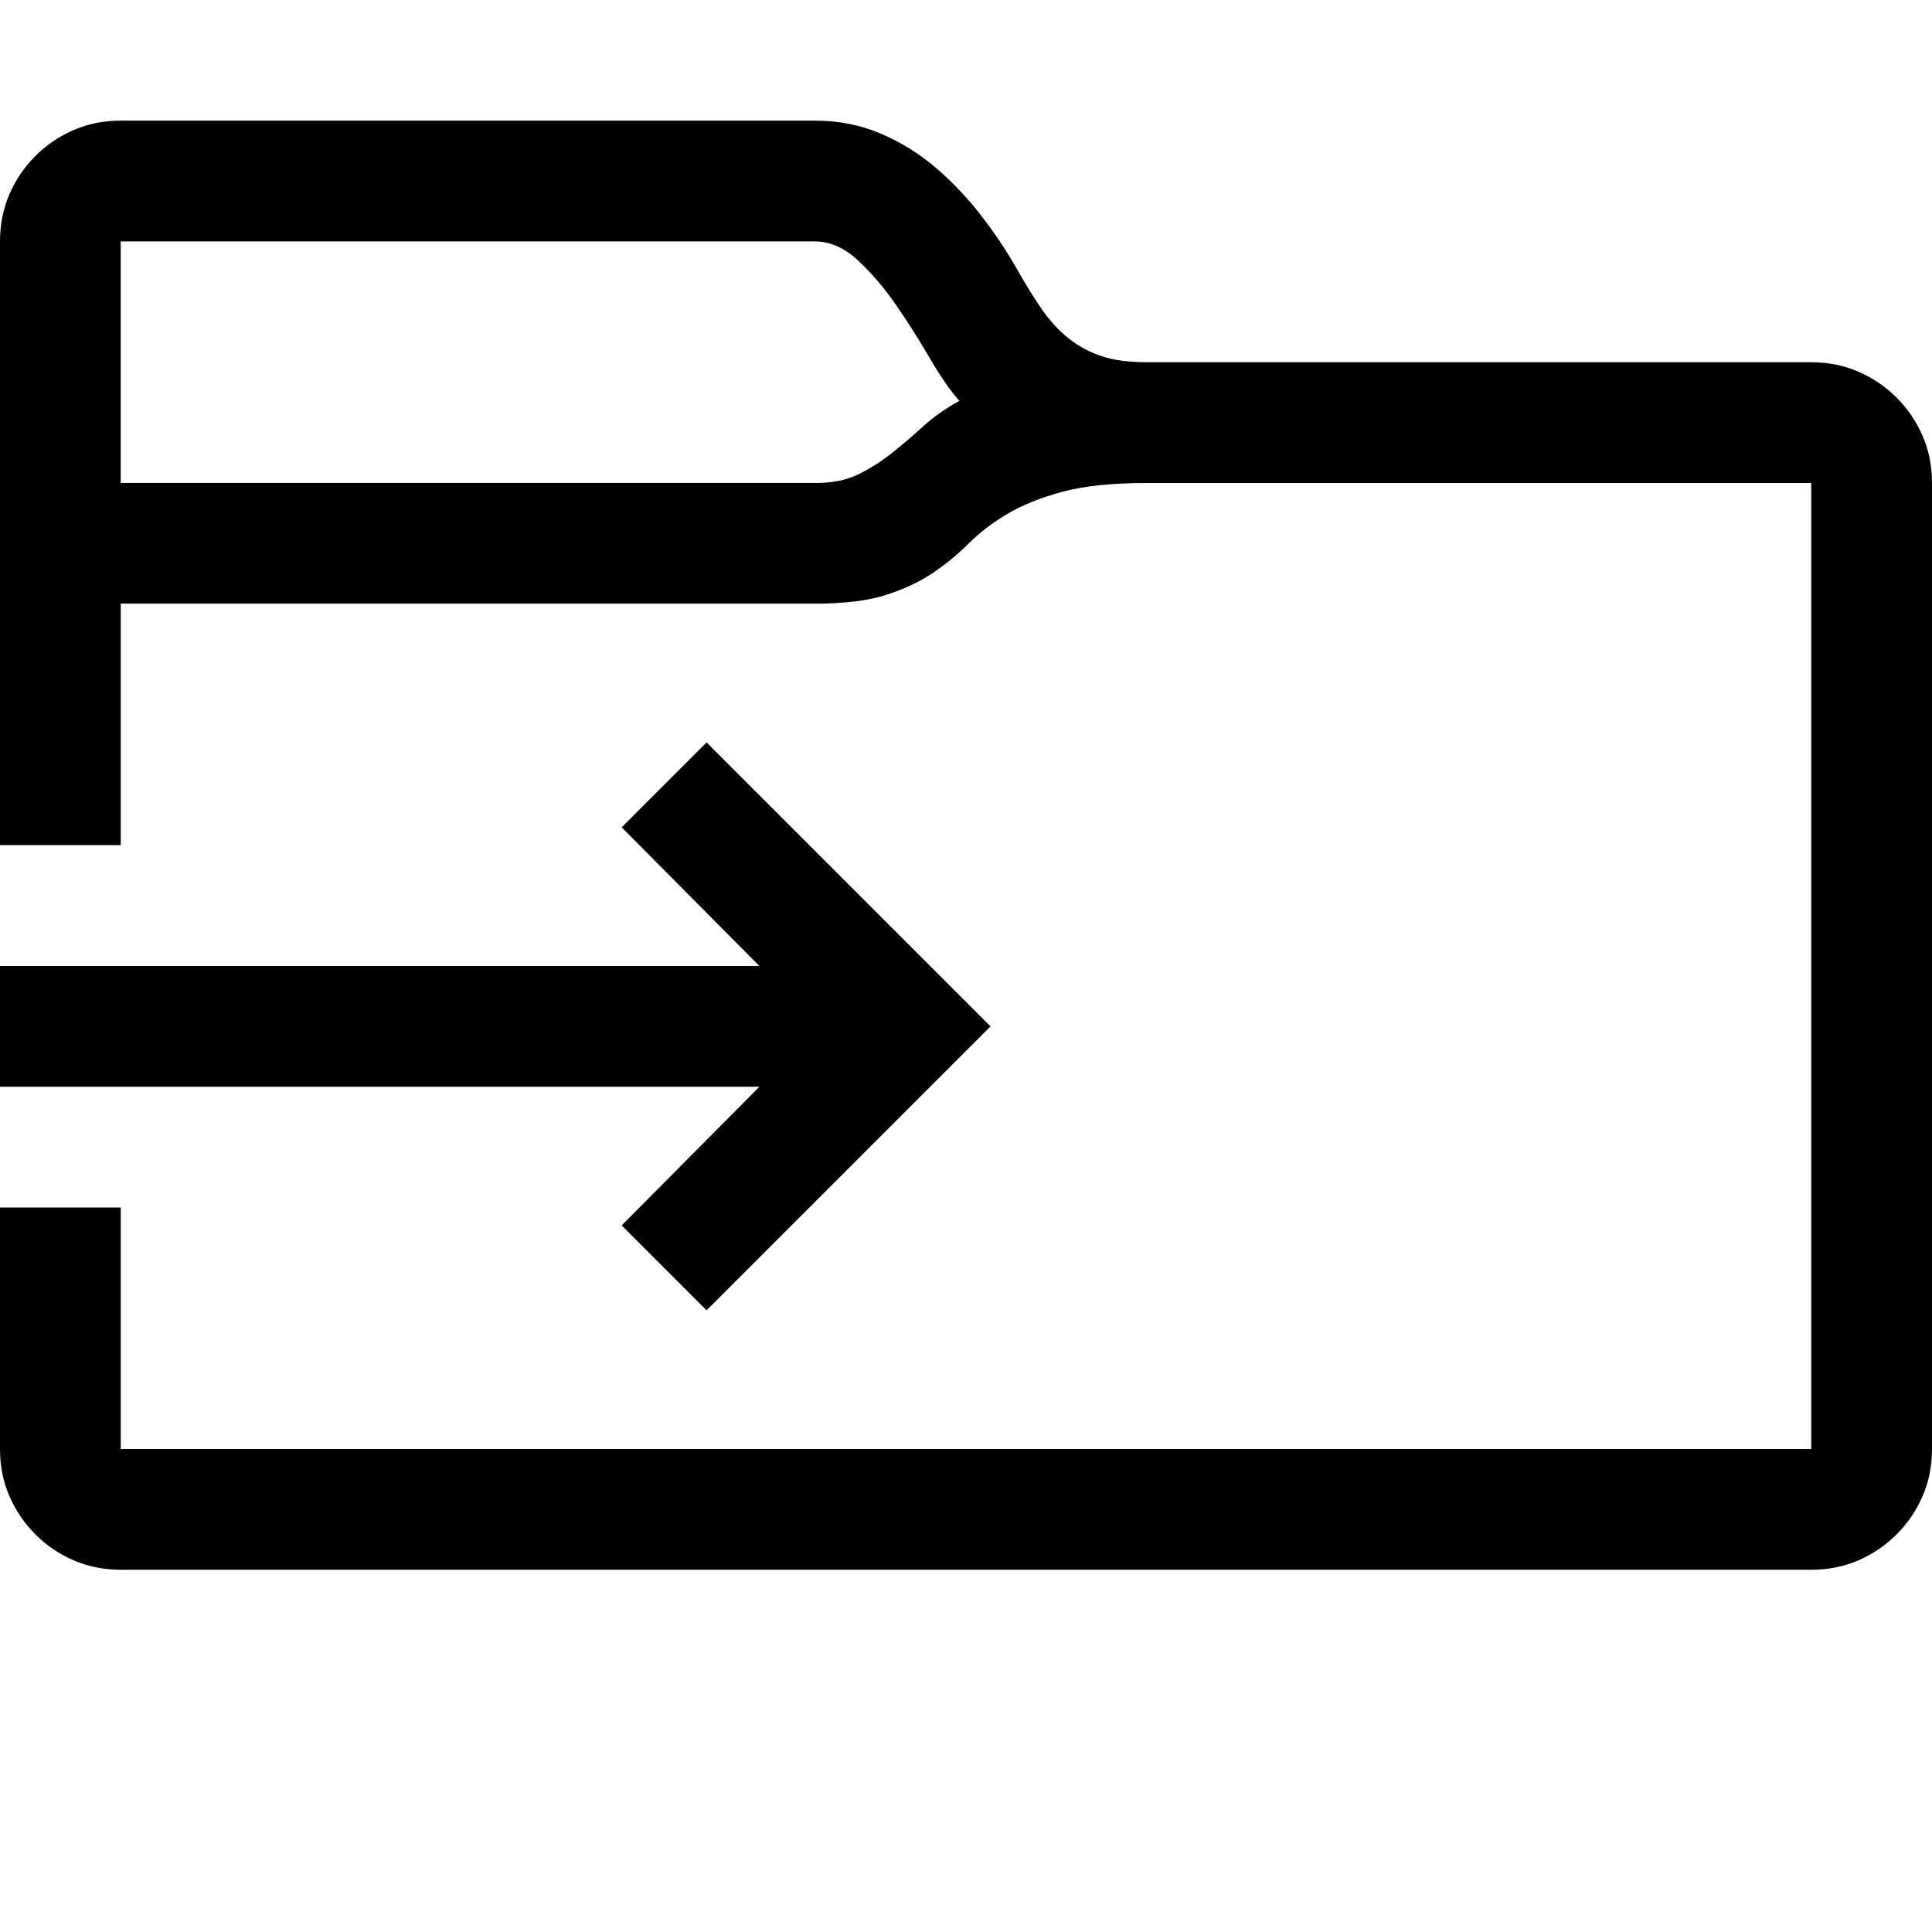 <!-- Generated by IcoMoon.io -->
<svg version="1.1" xmlns="http://www.w3.org/2000/svg" width="32" height="32" viewBox="0 0 32 32">
<title>uniF0A5</title>
<path d="M32 8v16q0 0.422-0.156 0.781t-0.43 0.633-0.633 0.43-0.781 0.156h-28q-0.422 0-0.781-0.156t-0.633-0.43-0.43-0.633-0.156-0.781v-4h2v4h28v-16h-11q-0.875 0-1.414 0.148t-0.906 0.367-0.633 0.484-0.586 0.484-0.773 0.367-1.188 0.148h-11.5v4h-2v-10q0-0.422 0.156-0.781t0.43-0.633 0.633-0.43 0.781-0.156h11.5q0.578 0 1.078 0.211t0.914 0.563 0.758 0.797 0.609 0.914q0.203 0.359 0.398 0.641t0.438 0.477 0.547 0.297 0.758 0.102h11q0.422 0 0.781 0.156t0.633 0.43 0.43 0.633 0.156 0.781zM13.5 8q0.422 0 0.711-0.141t0.547-0.344 0.523-0.445 0.609-0.43q-0.234-0.266-0.492-0.711t-0.555-0.875-0.633-0.742-0.711-0.313h-11.5v4h11.5zM10.297 20.297l2.281-2.297h-12.578v-2h12.578l-2.281-2.297 1.406-1.406 4.703 4.703-4.703 4.703z"></path>
</svg>
